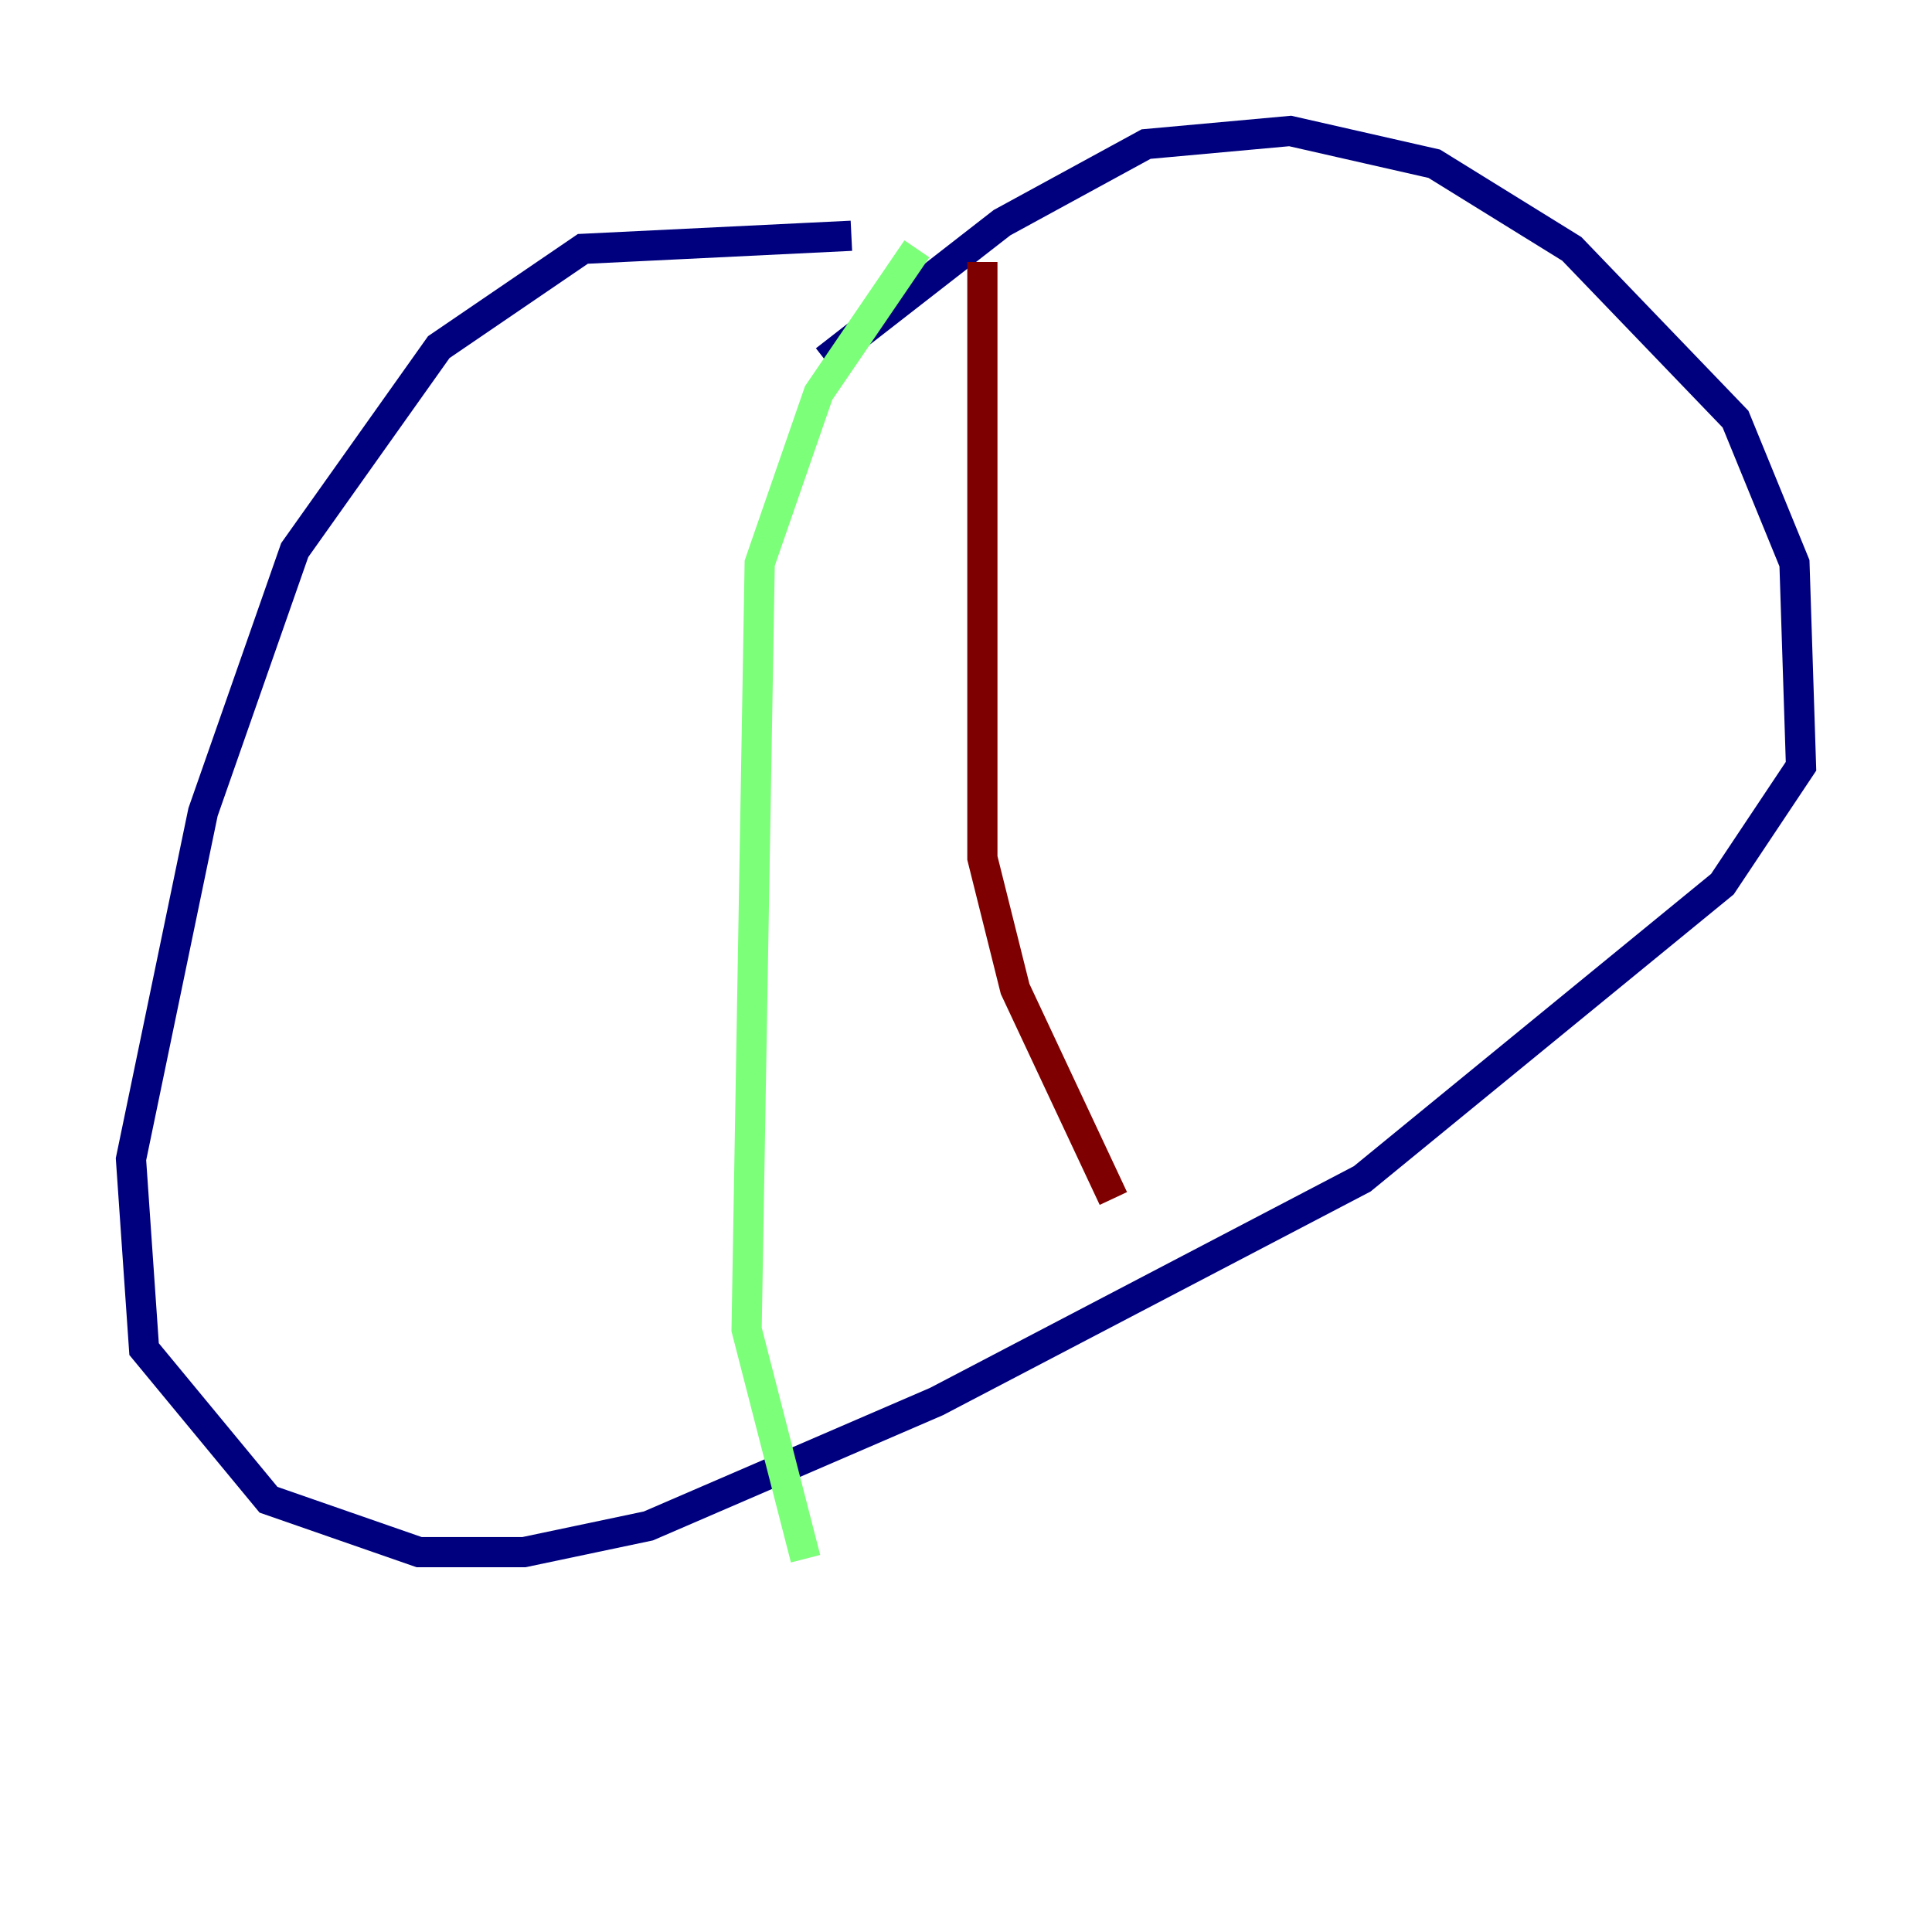 <?xml version="1.0" encoding="utf-8" ?>
<svg baseProfile="tiny" height="128" version="1.2" viewBox="0,0,128,128" width="128" xmlns="http://www.w3.org/2000/svg" xmlns:ev="http://www.w3.org/2001/xml-events" xmlns:xlink="http://www.w3.org/1999/xlink"><defs /><polyline fill="none" points="56.407,15.62 38.617,16.488 29.071,22.997 19.525,36.447 13.451,53.803 8.678,76.8 9.546,89.383 17.79,99.363 27.77,102.834 34.712,102.834 42.956,101.098 62.047,92.854 90.251,78.102 114.115,58.576 119.322,50.766 118.888,37.315 114.983,27.77 104.136,16.488 95.024,10.848 85.478,8.678 75.932,9.546 66.386,14.752 54.671,23.864" stroke="#00007f" stroke-width="2" /><polyline fill="none" points="60.746,16.488 54.237,26.034 50.332,37.315 49.464,88.081 53.37,103.268" stroke="#7cff79" stroke-width="2" /><polyline fill="none" points="65.085,17.356 65.085,56.841 67.254,65.519 73.763,79.403" stroke="#7f0000" stroke-width="2" /></svg>